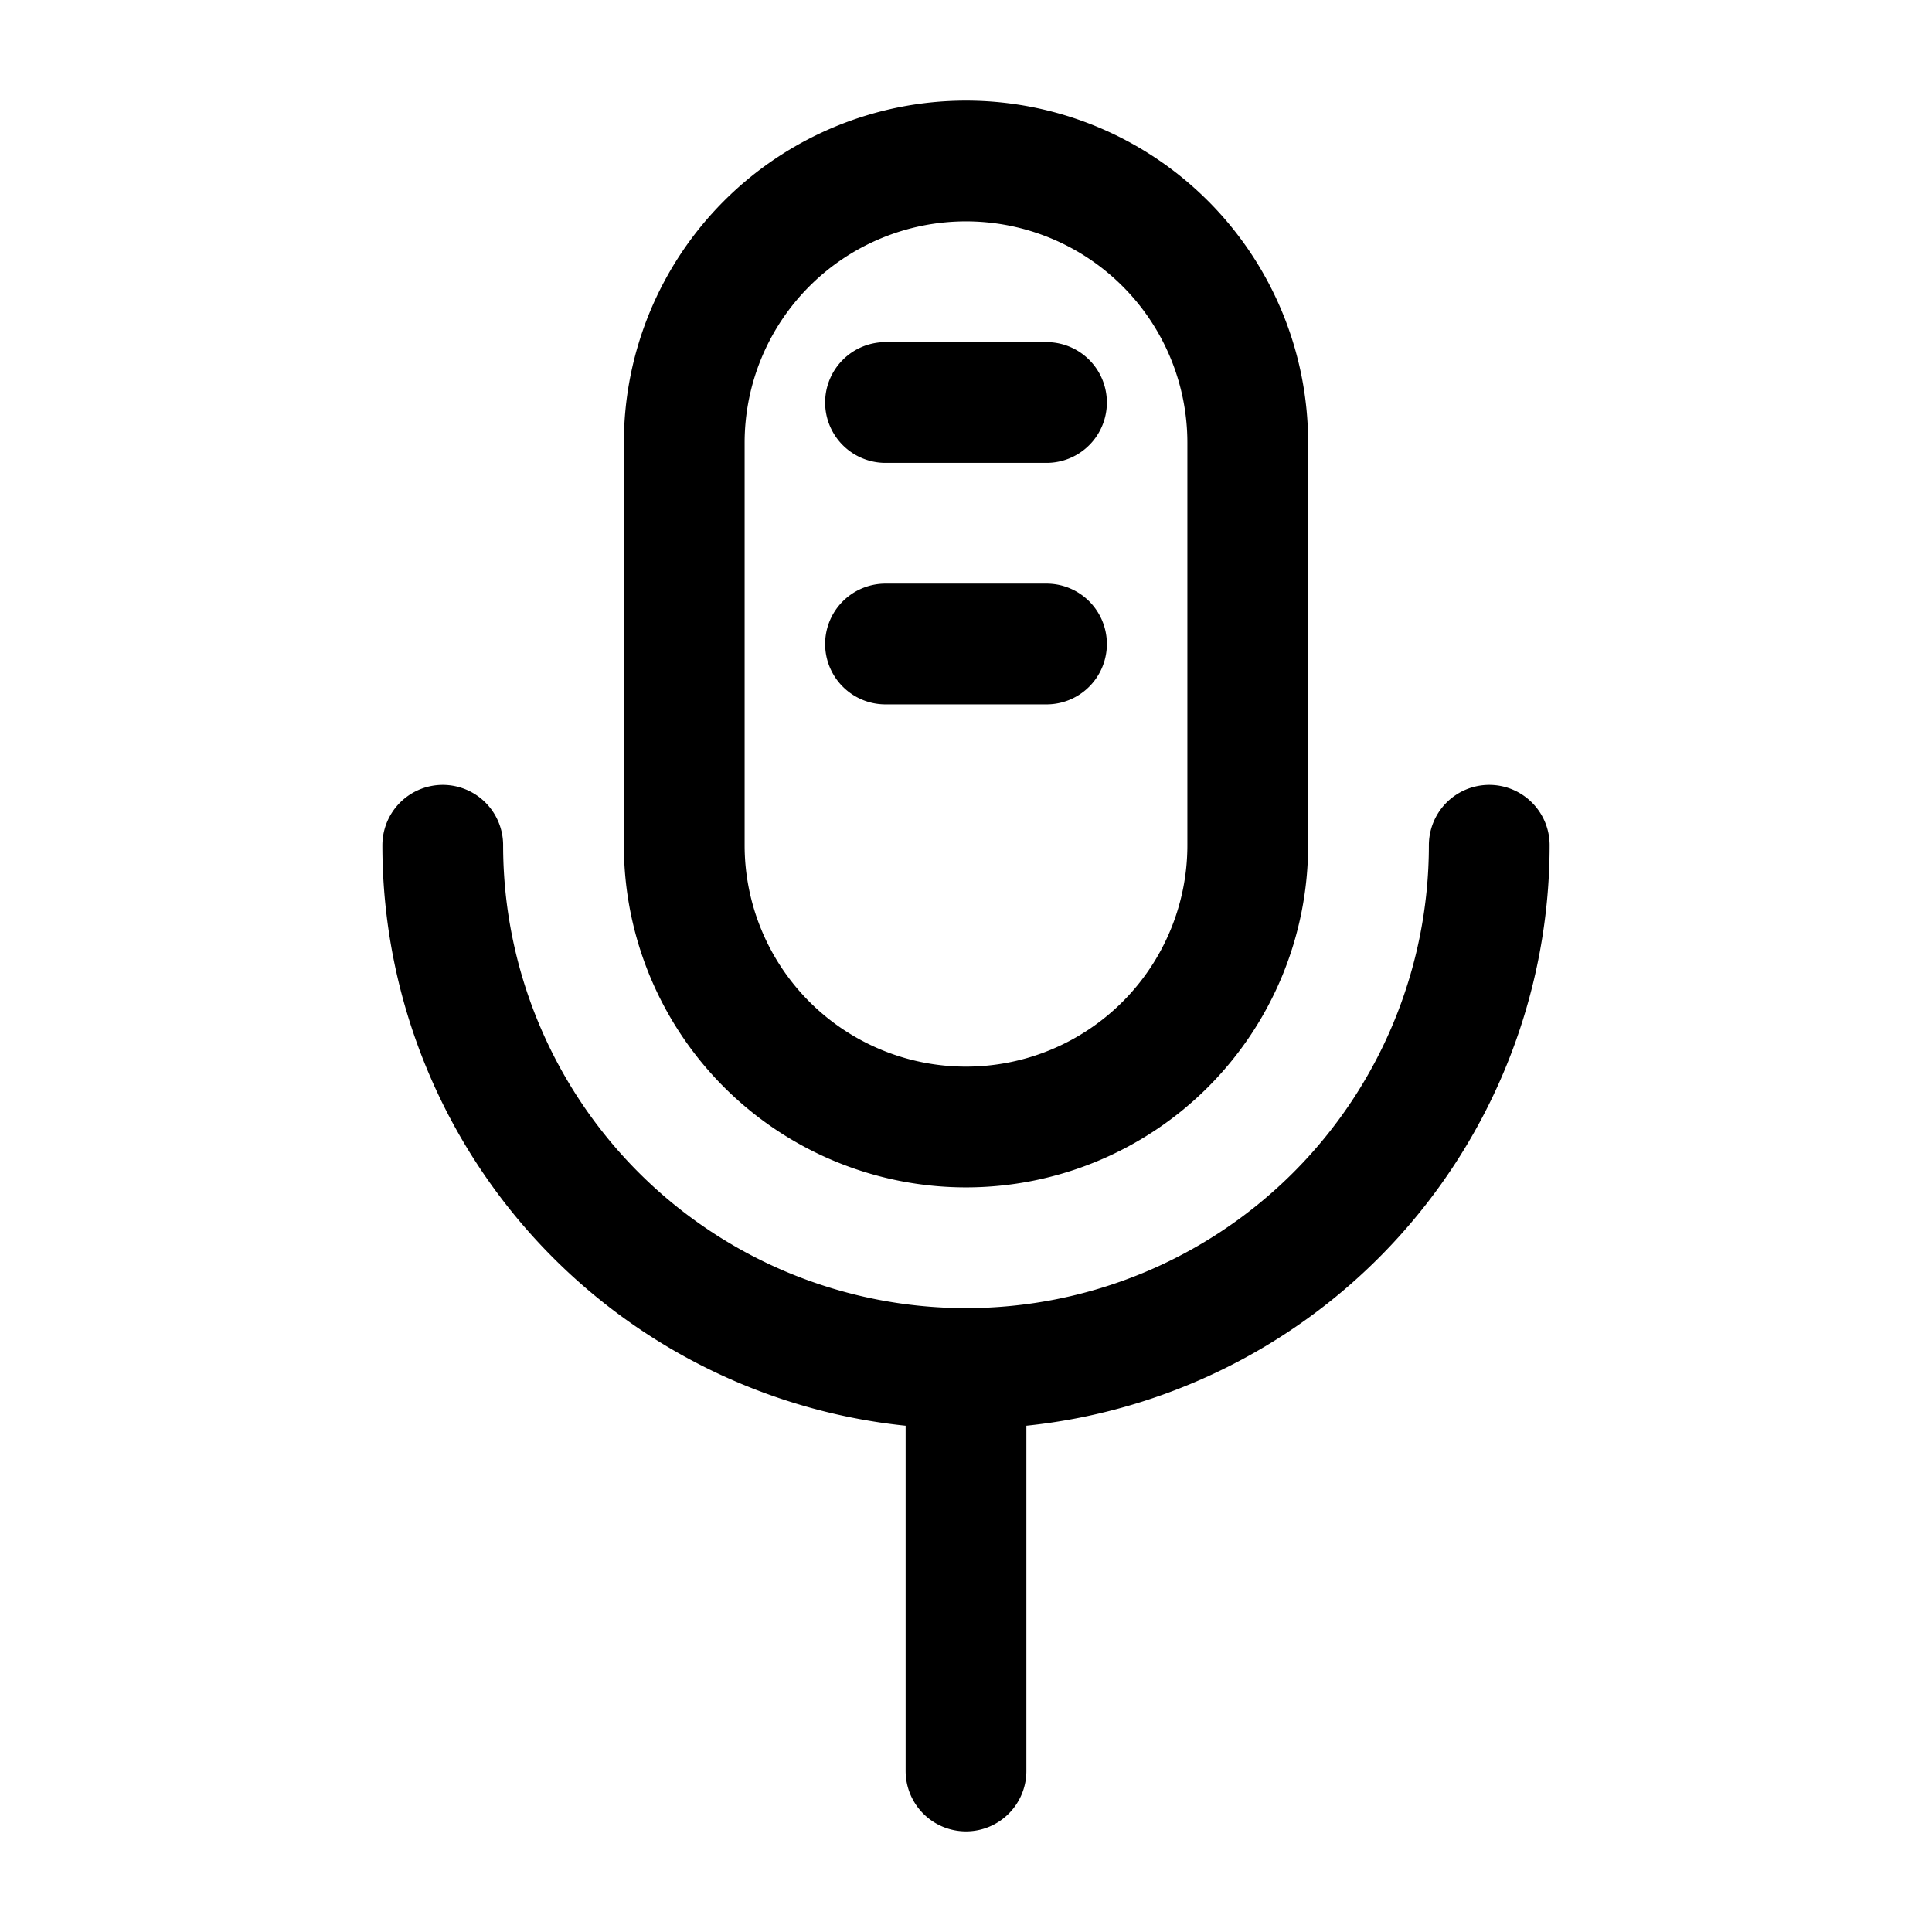 <svg xmlns="http://www.w3.org/2000/svg" fill="none" viewBox="0 0 24 24"><g stroke="currentColor" stroke-linecap="round" stroke-linejoin="round" stroke-width="1.5"><path d="M15.5 5.5a3.5 3.5 0 1 0-7 0v5a3.5 3.5 0 1 0 7 0v-5Z"/><path d="M18.5 10.5a6.5 6.5 0 1 1-13 0M12 17v5M11 5h2m-2 3h2"/></g></svg>
